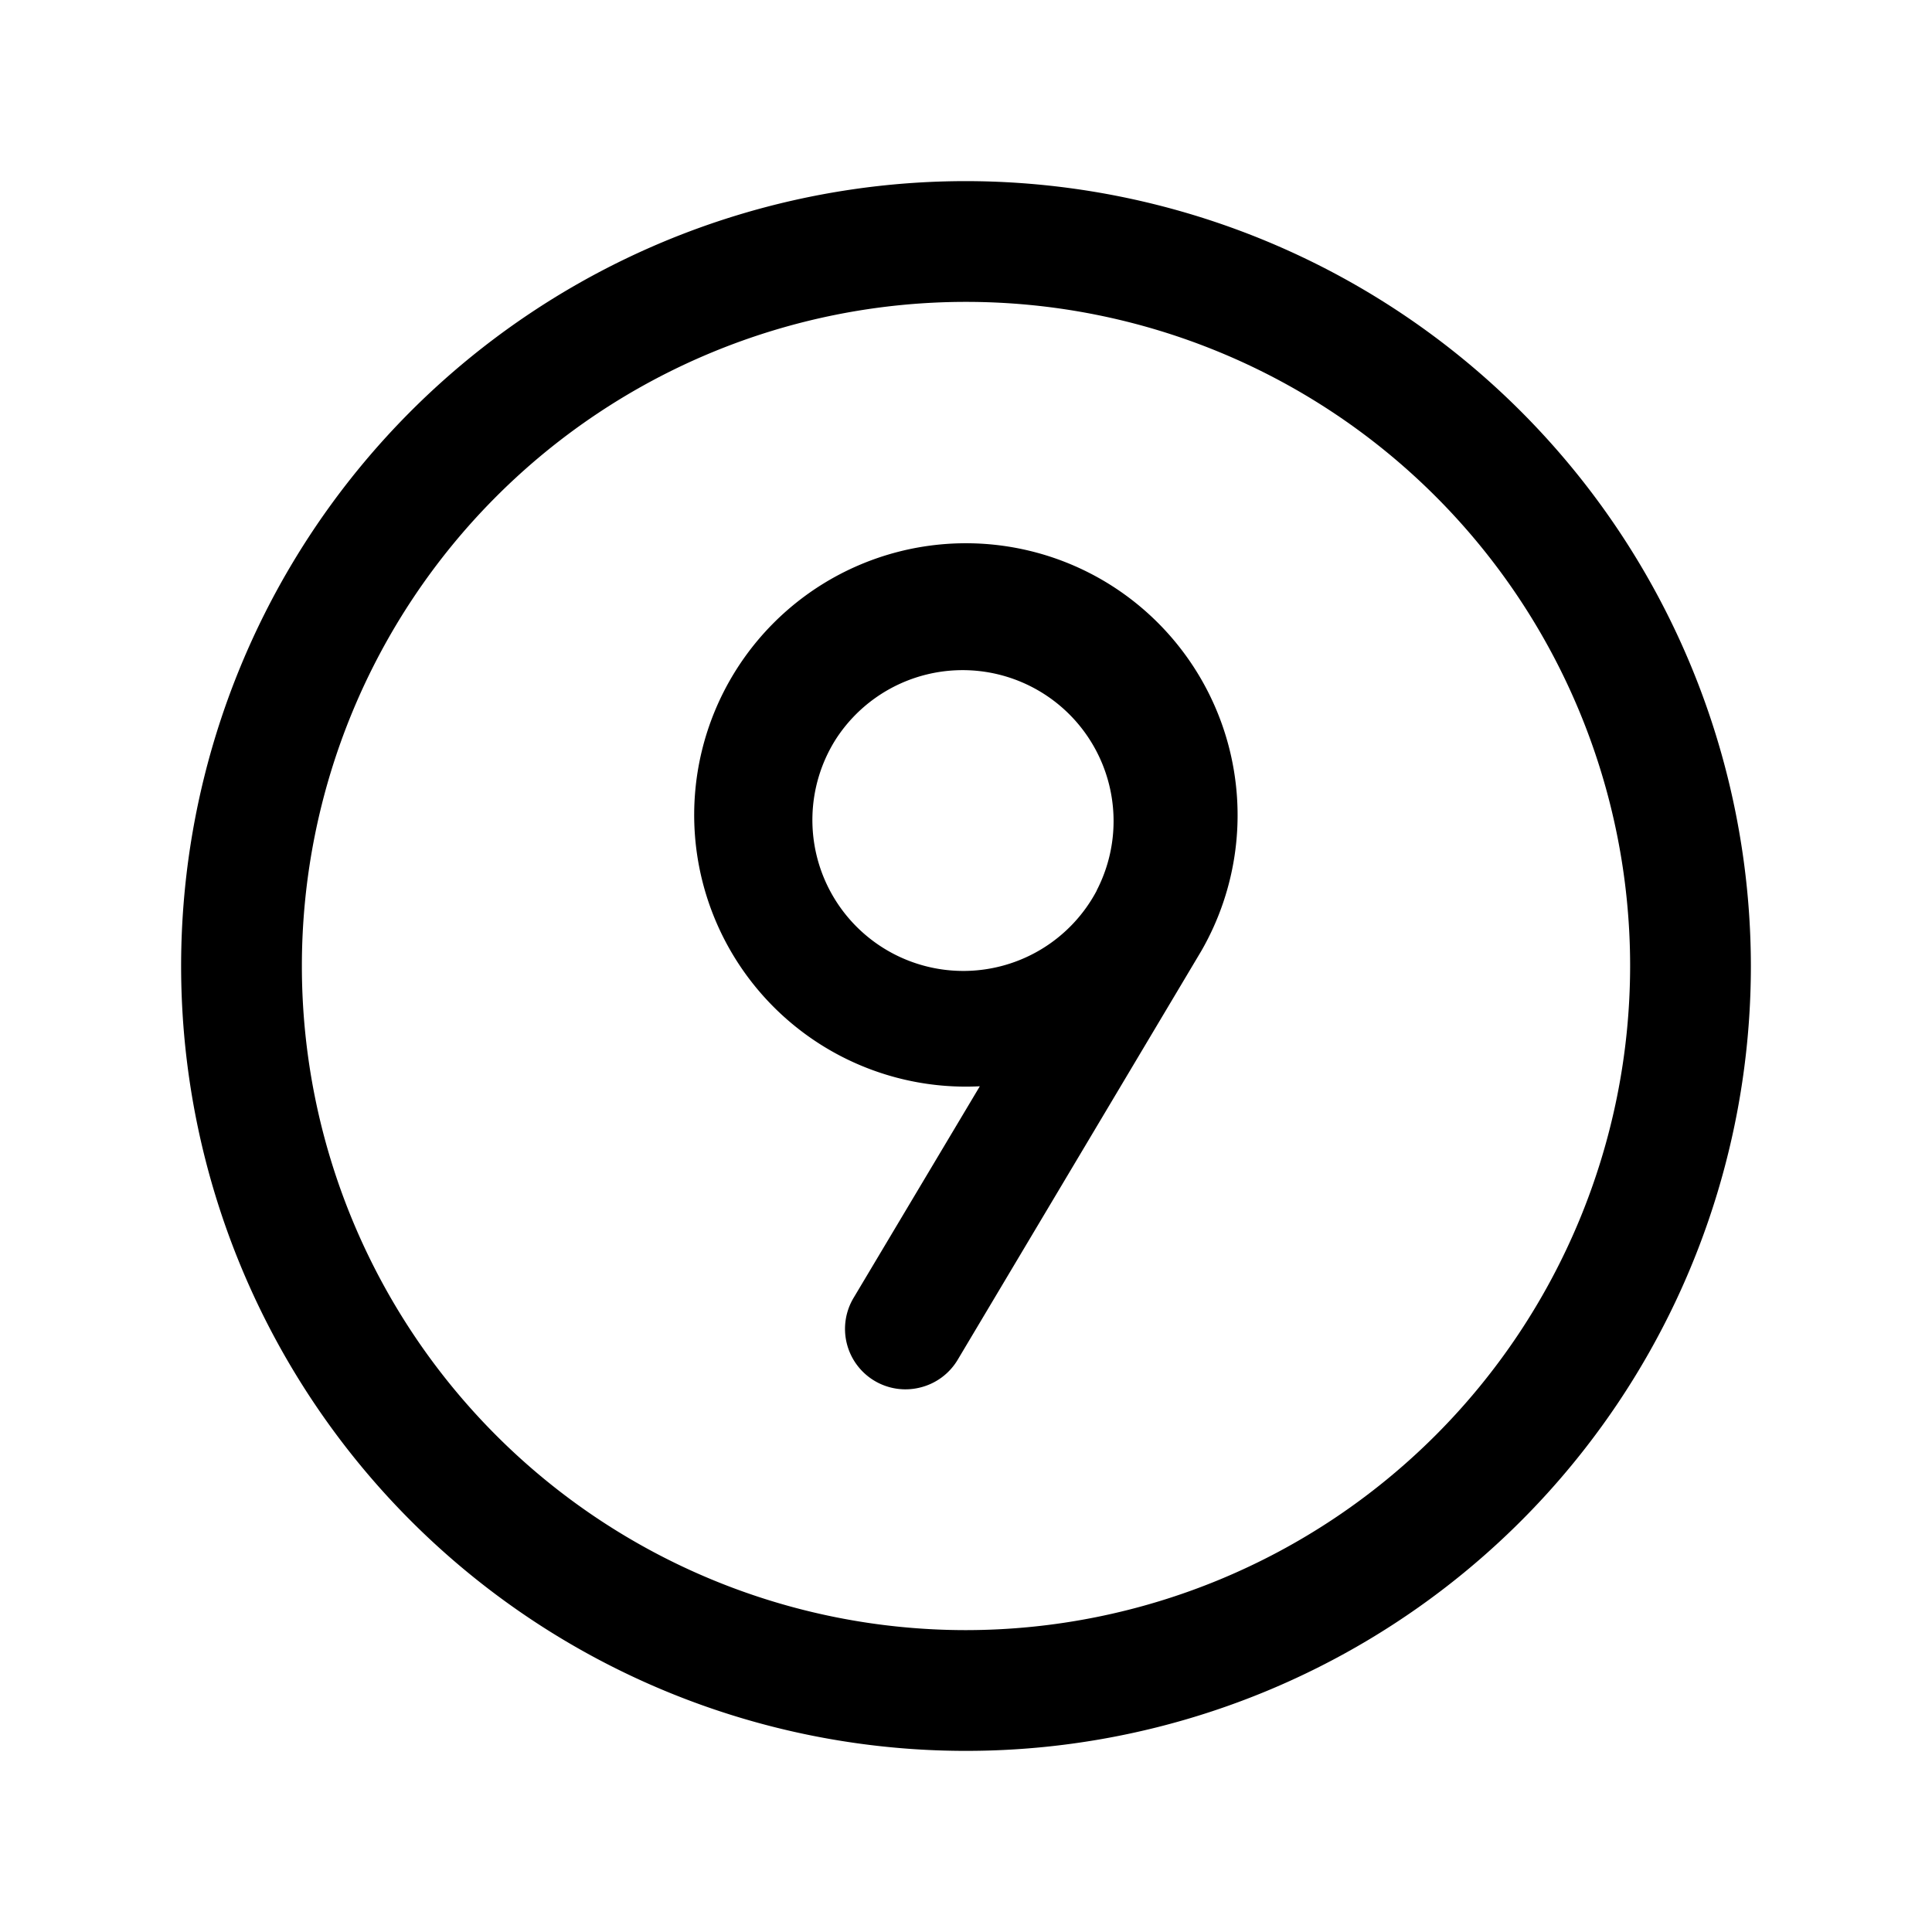 <svg xmlns="http://www.w3.org/2000/svg" fill="none" viewBox="0 0 32 32">
  <path fill="#000" d="M16 3a13 13 0 1 0 13 13A13.013 13.013 0 0 0 16 3m0 24a11 11 0 1 1 11-11 11.01 11.01 0 0 1-11 11m2.25-17.398a4.5 4.5 0 1 0-2.021 8.39l-2.088 3.5a1.001 1.001 0 0 0 1.106 1.488 1 1 0 0 0 .616-.459l4.035-6.771a4.507 4.507 0 0 0-1.648-6.148m-.084 5.148a2.5 2.5 0 1 1-4.326-2.5 2.5 2.5 0 0 1 4.324 2.5z"/>
</svg>
